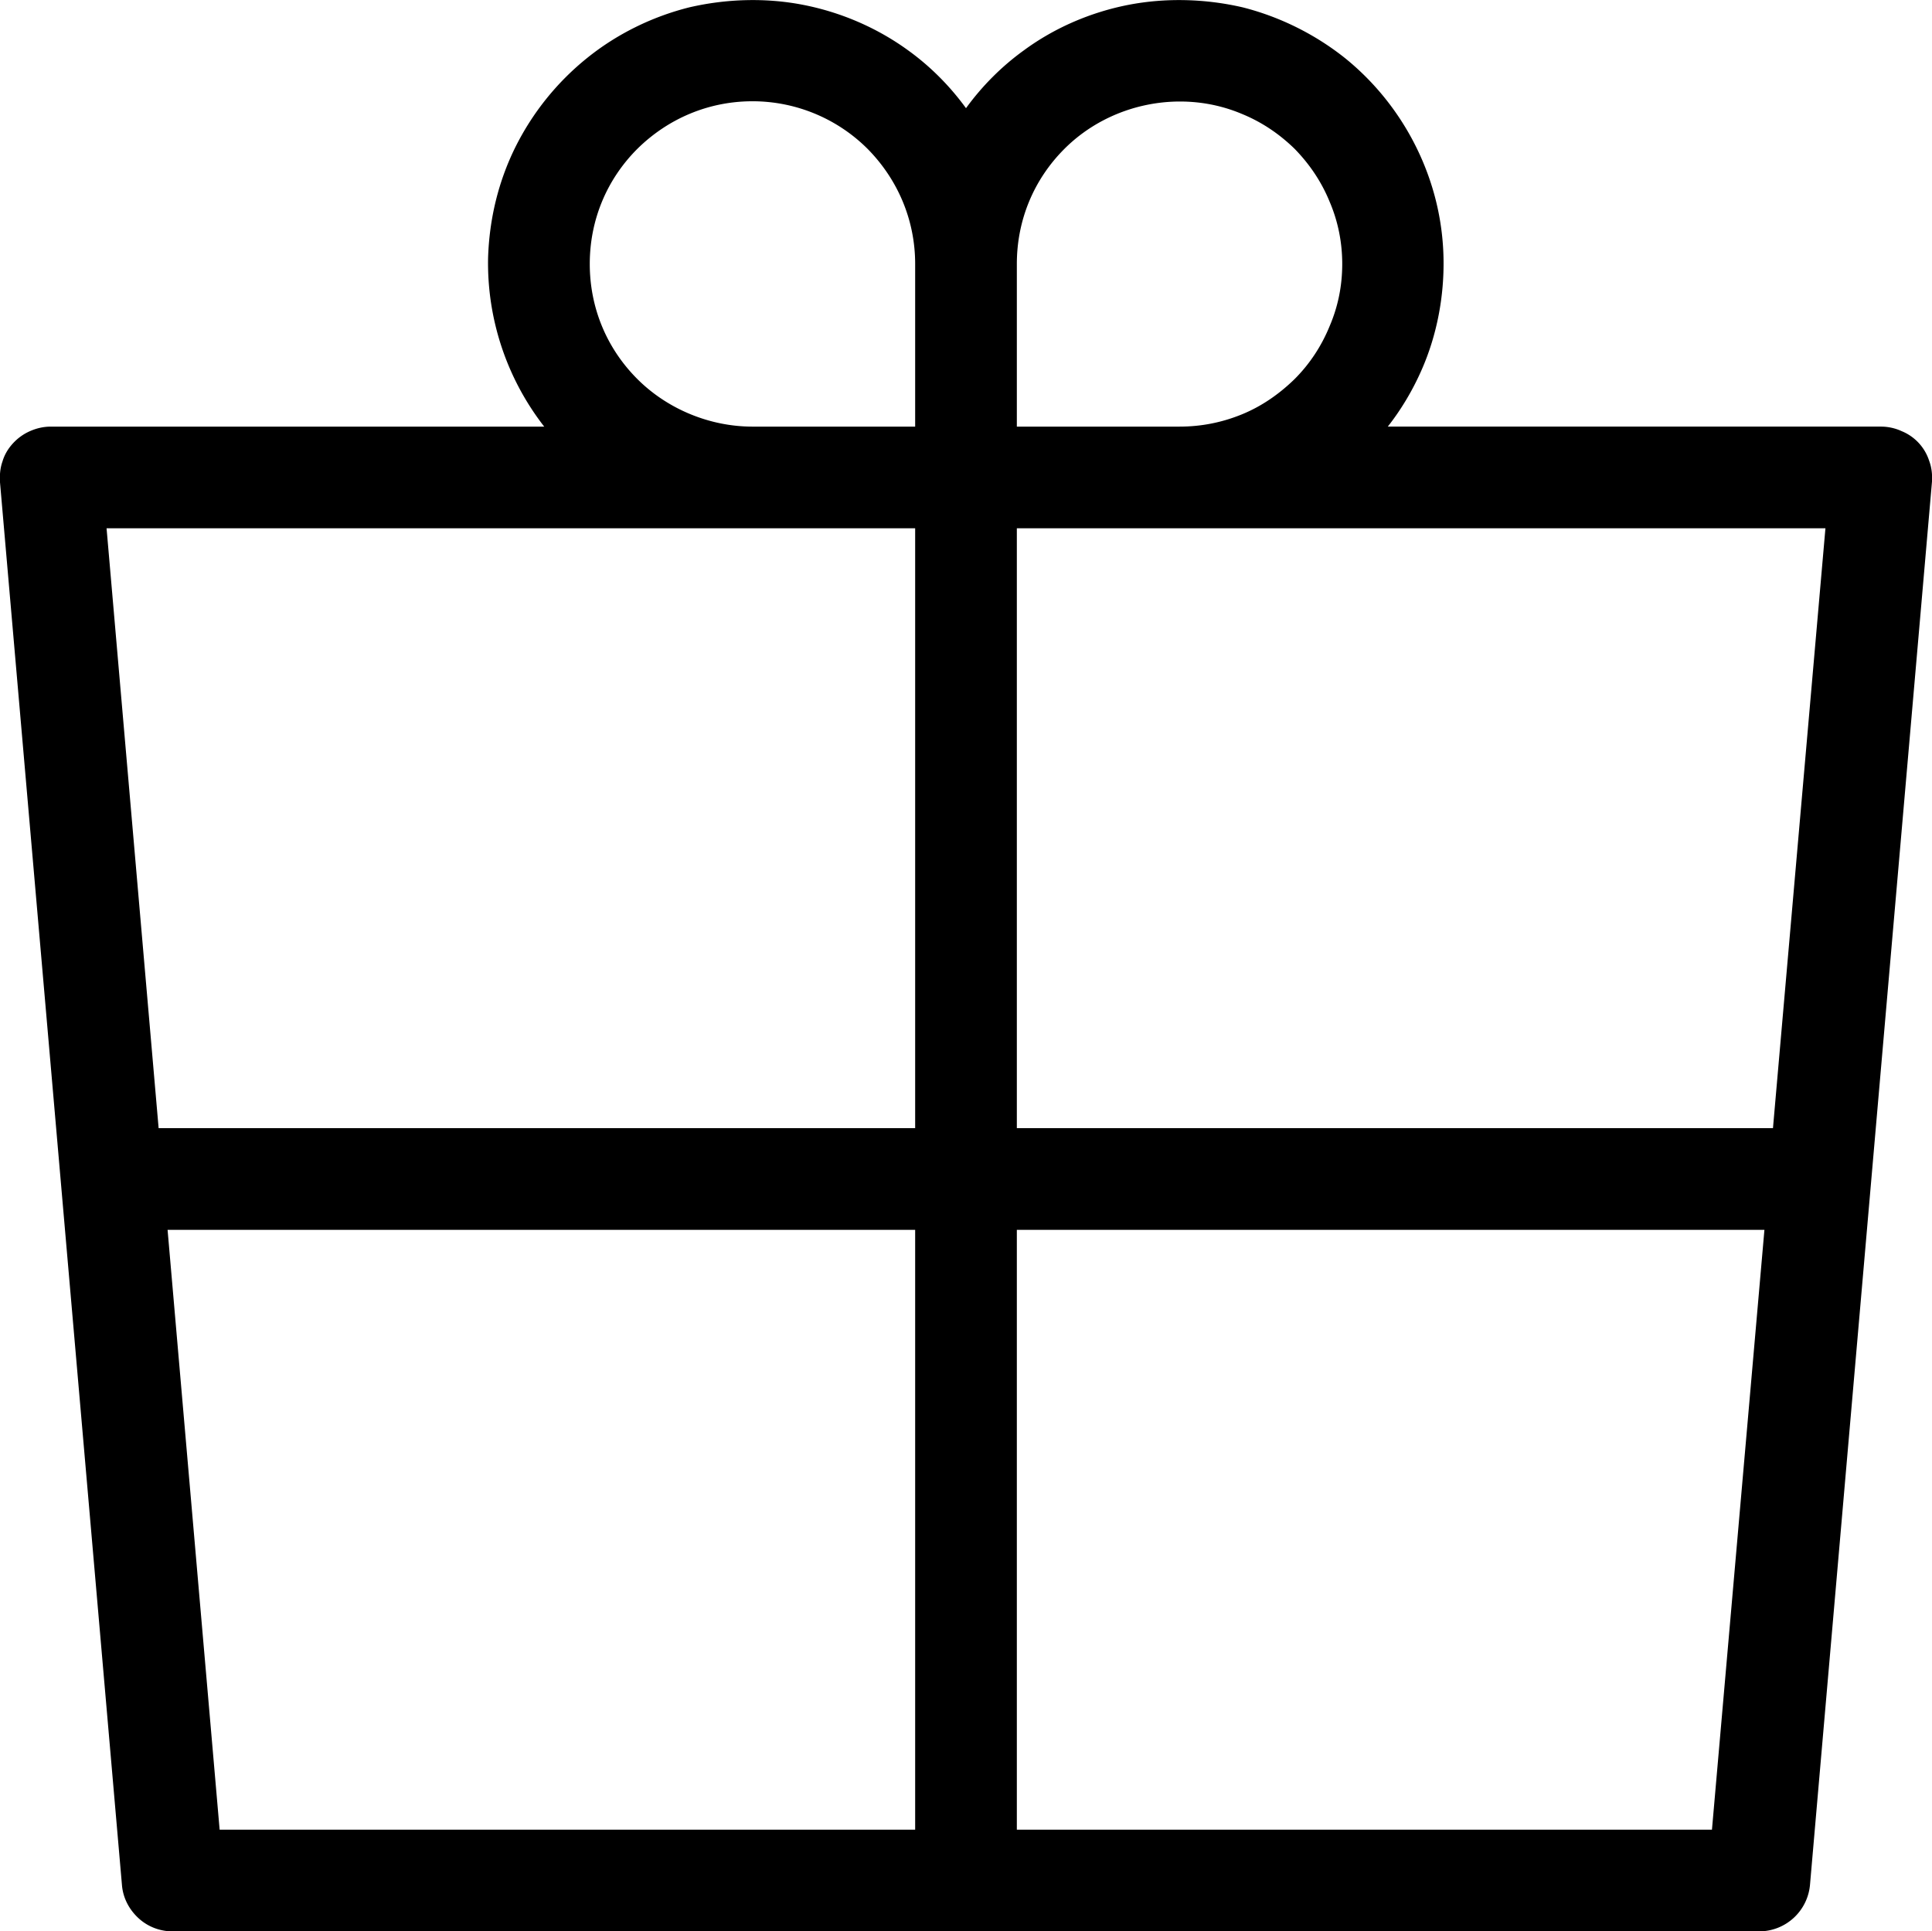 <svg xmlns="http://www.w3.org/2000/svg" width="47.5" height="47.49"><style>.st0{fill:#000}</style><path class="st0" d="M44.05 28.24H24.5V12.49h20.92zM24.5 45.49V29.74h19.42l-1.37 15.75zm-1.5-33v15.75H3.45L2.07 12.49zm6-10.5c.59 0 1.17.12 1.72.34.55.23 1.04.56 1.46.98.42.42.75.91.98 1.46.22.55.34 1.13.34 1.72 0 .59-.12 1.18-.34 1.72-.23.55-.56 1.05-.98 1.46-.42.42-.91.75-1.46.98-.55.23-1.13.34-1.72.34h-4.5v-4.5c0-1.19.47-2.34 1.32-3.18.84-.84 1.99-1.32 3.18-1.32m-15 4.5c0-1.19.47-2.34 1.32-3.18.84-.84 1.99-1.32 3.18-1.32 1.19 0 2.34.48 3.18 1.32.84.84 1.32 1.99 1.32 3.18v4.5h-4.5c-1.19 0-2.34-.47-3.18-1.32A4.471 4.471 0 0114 6.49m-9.05 39L3.57 29.74H23v15.75zm41.3-34.5H32.97A6.003 6.003 0 0030.43.67C29.58.46 28.7.44 27.84.61c-.86.16-1.67.52-2.37 1.03-.71.52-1.3 1.18-1.72 1.94a6.146 6.146 0 00-1.72-1.94c-.71-.51-1.52-.87-2.37-1.03-.86-.17-1.75-.15-2.59.06-.85.21-1.64.6-2.33 1.15-.68.55-1.23 1.24-1.62 2.02a6.24 6.24 0 00-.62 2.52 6.054 6.054 0 002.03 4.63H1.25c-.11 0-.21.02-.31.06a.806.806 0 00-.41.46.8.8 0 00-.03.31l3 34.5c.02.18.1.35.24.48.14.12.32.19.51.19h39c.19 0 .37-.07.51-.2.14-.12.22-.3.24-.49l3-34.5c.01-.1-.01-.21-.04-.3a.744.744 0 00-.16-.27.942.942 0 00-.25-.18.765.765 0 00-.3-.06"/><path class="st0" d="M18.5 2.49c-1.07 0-2.07.42-2.83 1.17-.76.76-1.17 1.76-1.17 2.83s.41 2.07 1.17 2.83c.74.74 1.78 1.17 2.83 1.17h4v-4c0-1.07-.42-2.07-1.17-2.83a4.004 4.004 0 00-2.83-1.17m5 9h-5c-1.34 0-2.59-.52-3.54-1.46-.94-.95-1.46-2.2-1.46-3.54 0-1.33.52-2.59 1.46-3.53.95-.95 2.2-1.47 3.54-1.47 1.33 0 2.59.52 3.53 1.47.95.94 1.47 2.2 1.47 3.53zm1.5-1h4c.53 0 1.04-.1 1.53-.3.49-.2.92-.5 1.3-.87.37-.37.66-.81.86-1.3.21-.49.31-1 .31-1.53 0-.52-.1-1.04-.31-1.53-.2-.49-.49-.92-.86-1.3-.38-.37-.81-.66-1.3-.86-1.47-.62-3.23-.27-4.36.86-.76.76-1.17 1.76-1.17 2.83zm4 1h-5v-5c0-1.33.52-2.59 1.46-3.53 1.41-1.42 3.61-1.85 5.45-1.09.61.25 1.16.62 1.62 1.09.47.46.84 1.01 1.09 1.62a5.006 5.006 0 010 3.82c-.25.61-.62 1.16-1.09 1.63A5.006 5.006 0 0129 11.49M3.9 27.74h18.6V12.99H2.62zm19.6 1H2.99L1.53 11.99H23.5zm1.5-1h18.59l1.29-14.75H25zm19.51 1H24V11.99h21.97zM5.4 44.99h17.1V30.24H4.12zm18.1 1H4.49L3.03 29.24H23.5zm1.5-1h17.09l1.29-14.75H25zm18.01 1H24V29.24h20.47zM1.25 11.49c-.04 0-.07.01-.11.02-.03.02-.06.04-.08.06-.02.03-.04.06-.05.09-.01.04-.02.07-.01.11l3 34.5c0 .06.03.12.08.16.04.04.1.06.16.06v.5l.01-.5h39c.06 0 .12-.02.17-.06.05-.05.07-.11.08-.17l3-34.5c0-.03 0-.07-.01-.1a.236.236 0 00-.06-.09.555.555 0 00-.08-.06l-.1-.02H31.64l.99-.87a5.512 5.512 0 001.86-4.25c-.02-.81-.21-1.59-.56-2.31a5.69 5.69 0 00-1.49-1.85c-.62-.5-1.36-.86-2.13-1.06-.77-.19-1.59-.21-2.37-.05-.78.15-1.54.48-2.18.95a5.44 5.44 0 00-1.57 1.77l-.44.79-.44-.79a5.44 5.44 0 00-1.57-1.77c-.65-.47-1.4-.8-2.18-.95a5.57 5.57 0 00-2.37.05 5.564 5.564 0 00-3.62 2.91c-.36.72-.55 1.5-.57 2.31-.01.79.14 1.6.46 2.33s.81 1.39 1.4 1.92l.99.87zm42 36H4.24c-.3 0-.6-.11-.83-.32-.23-.21-.38-.49-.41-.8L0 11.86c-.01-.16 0-.34.06-.51.05-.17.14-.32.26-.45s.26-.23.42-.3c.16-.07.33-.11.51-.11h12.13A6.548 6.548 0 0112 6.34c.03-.95.25-1.87.67-2.72a6.58 6.58 0 011.76-2.19c.73-.59 1.6-1.02 2.52-1.25.91-.21 1.88-.24 2.8-.06.92.18 1.81.56 2.58 1.12.54.39 1.02.87 1.42 1.42.4-.55.88-1.03 1.42-1.42.76-.56 1.65-.94 2.57-1.12.93-.18 1.9-.15 2.81.06.91.23 1.78.66 2.52 1.25.73.59 1.33 1.34 1.75 2.19.42.85.65 1.77.67 2.72.02.94-.16 1.9-.54 2.76-.22.5-.5.97-.83 1.39h12.13c.17 0 .35.04.5.11a1.177 1.177 0 01.68.73c.06.16.08.33.07.51l-3 34.51a1.256 1.256 0 01-1.25 1.14"/></svg>